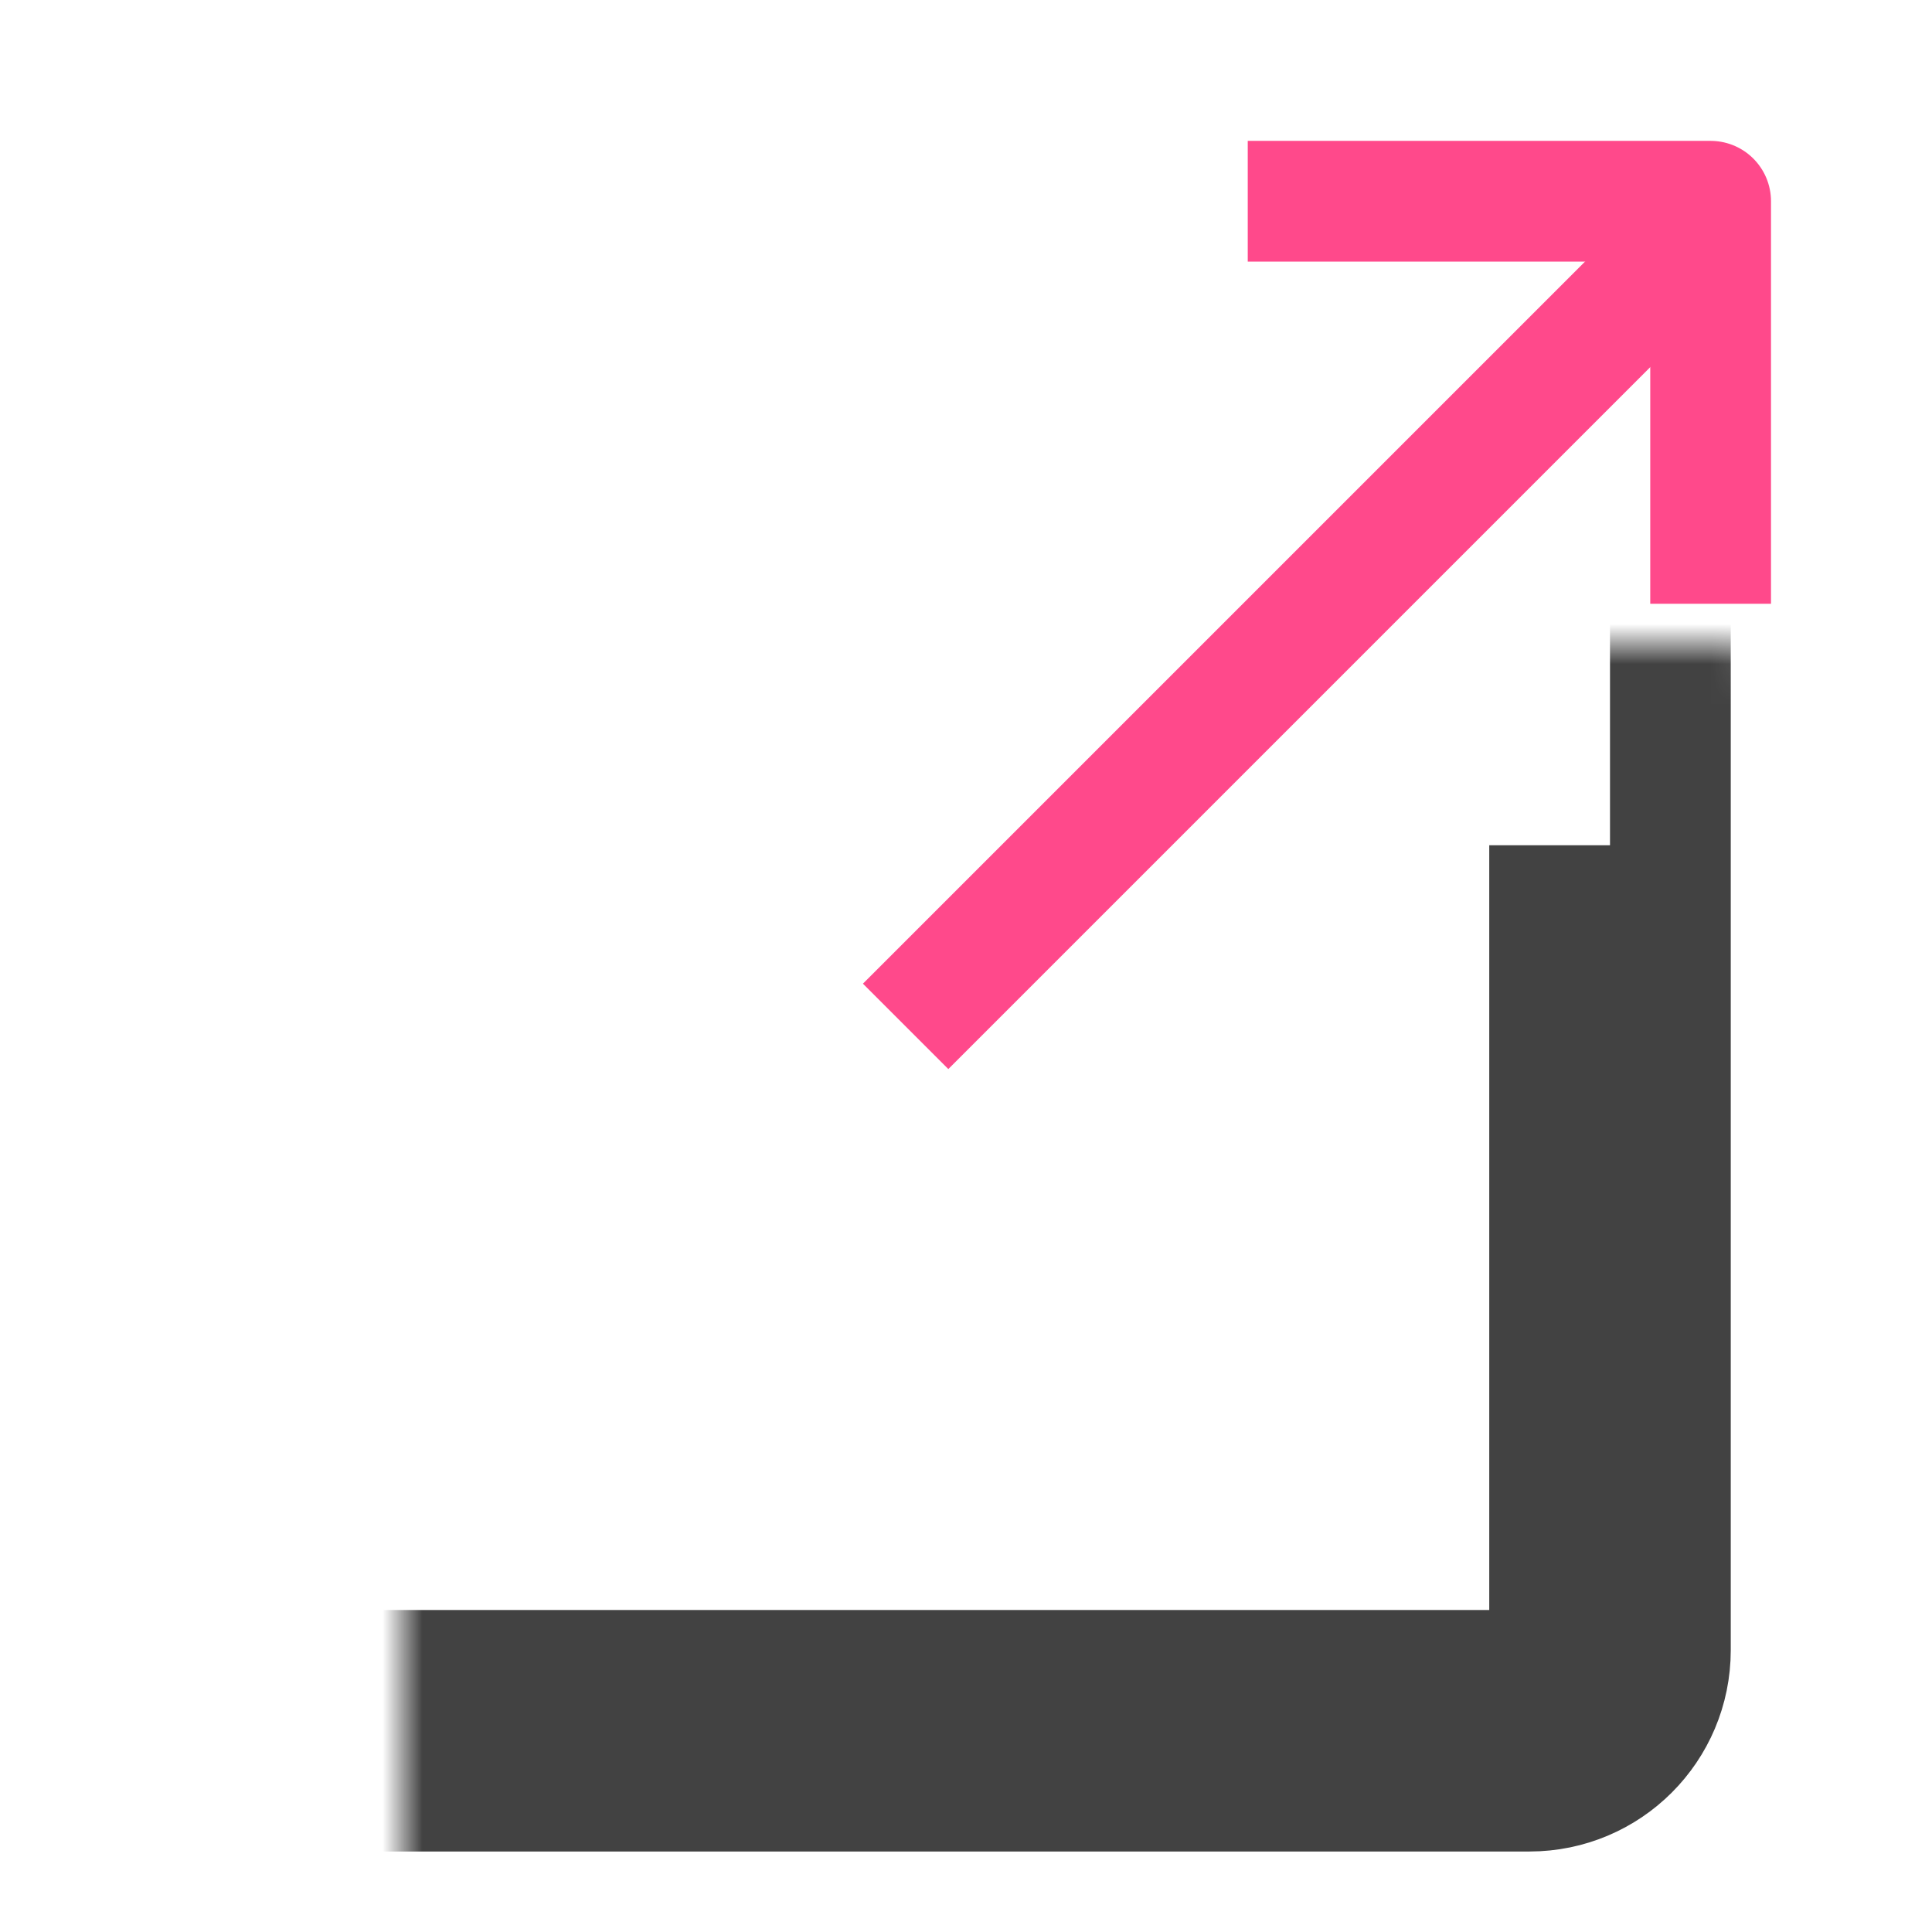 <svg width="48" height="48" viewBox="0 0 48 48" fill="none" xmlns="http://www.w3.org/2000/svg">
<rect width="48" height="48" fill="white"/>
<mask id="path-1-inside-1" fill="white">
<rect x="5" y="8" width="35" height="35" rx="2"/>
</mask>
<rect x="5" y="8" width="35" height="35" rx="2" stroke="#424242" stroke-width="6" stroke-linejoin="round" mask="url(#path-1-inside-1)"/>
<rect x="23" y="8" width="17" height="13" fill="white"/>
<path d="M31 5H42.5V15" stroke="#FF498B" stroke-width="3" stroke-linejoin="round"/>
<path d="M42.5 5.5L22.5 25.5" stroke="#FF498B" stroke-width="3" stroke-linejoin="round"/>
</svg>
